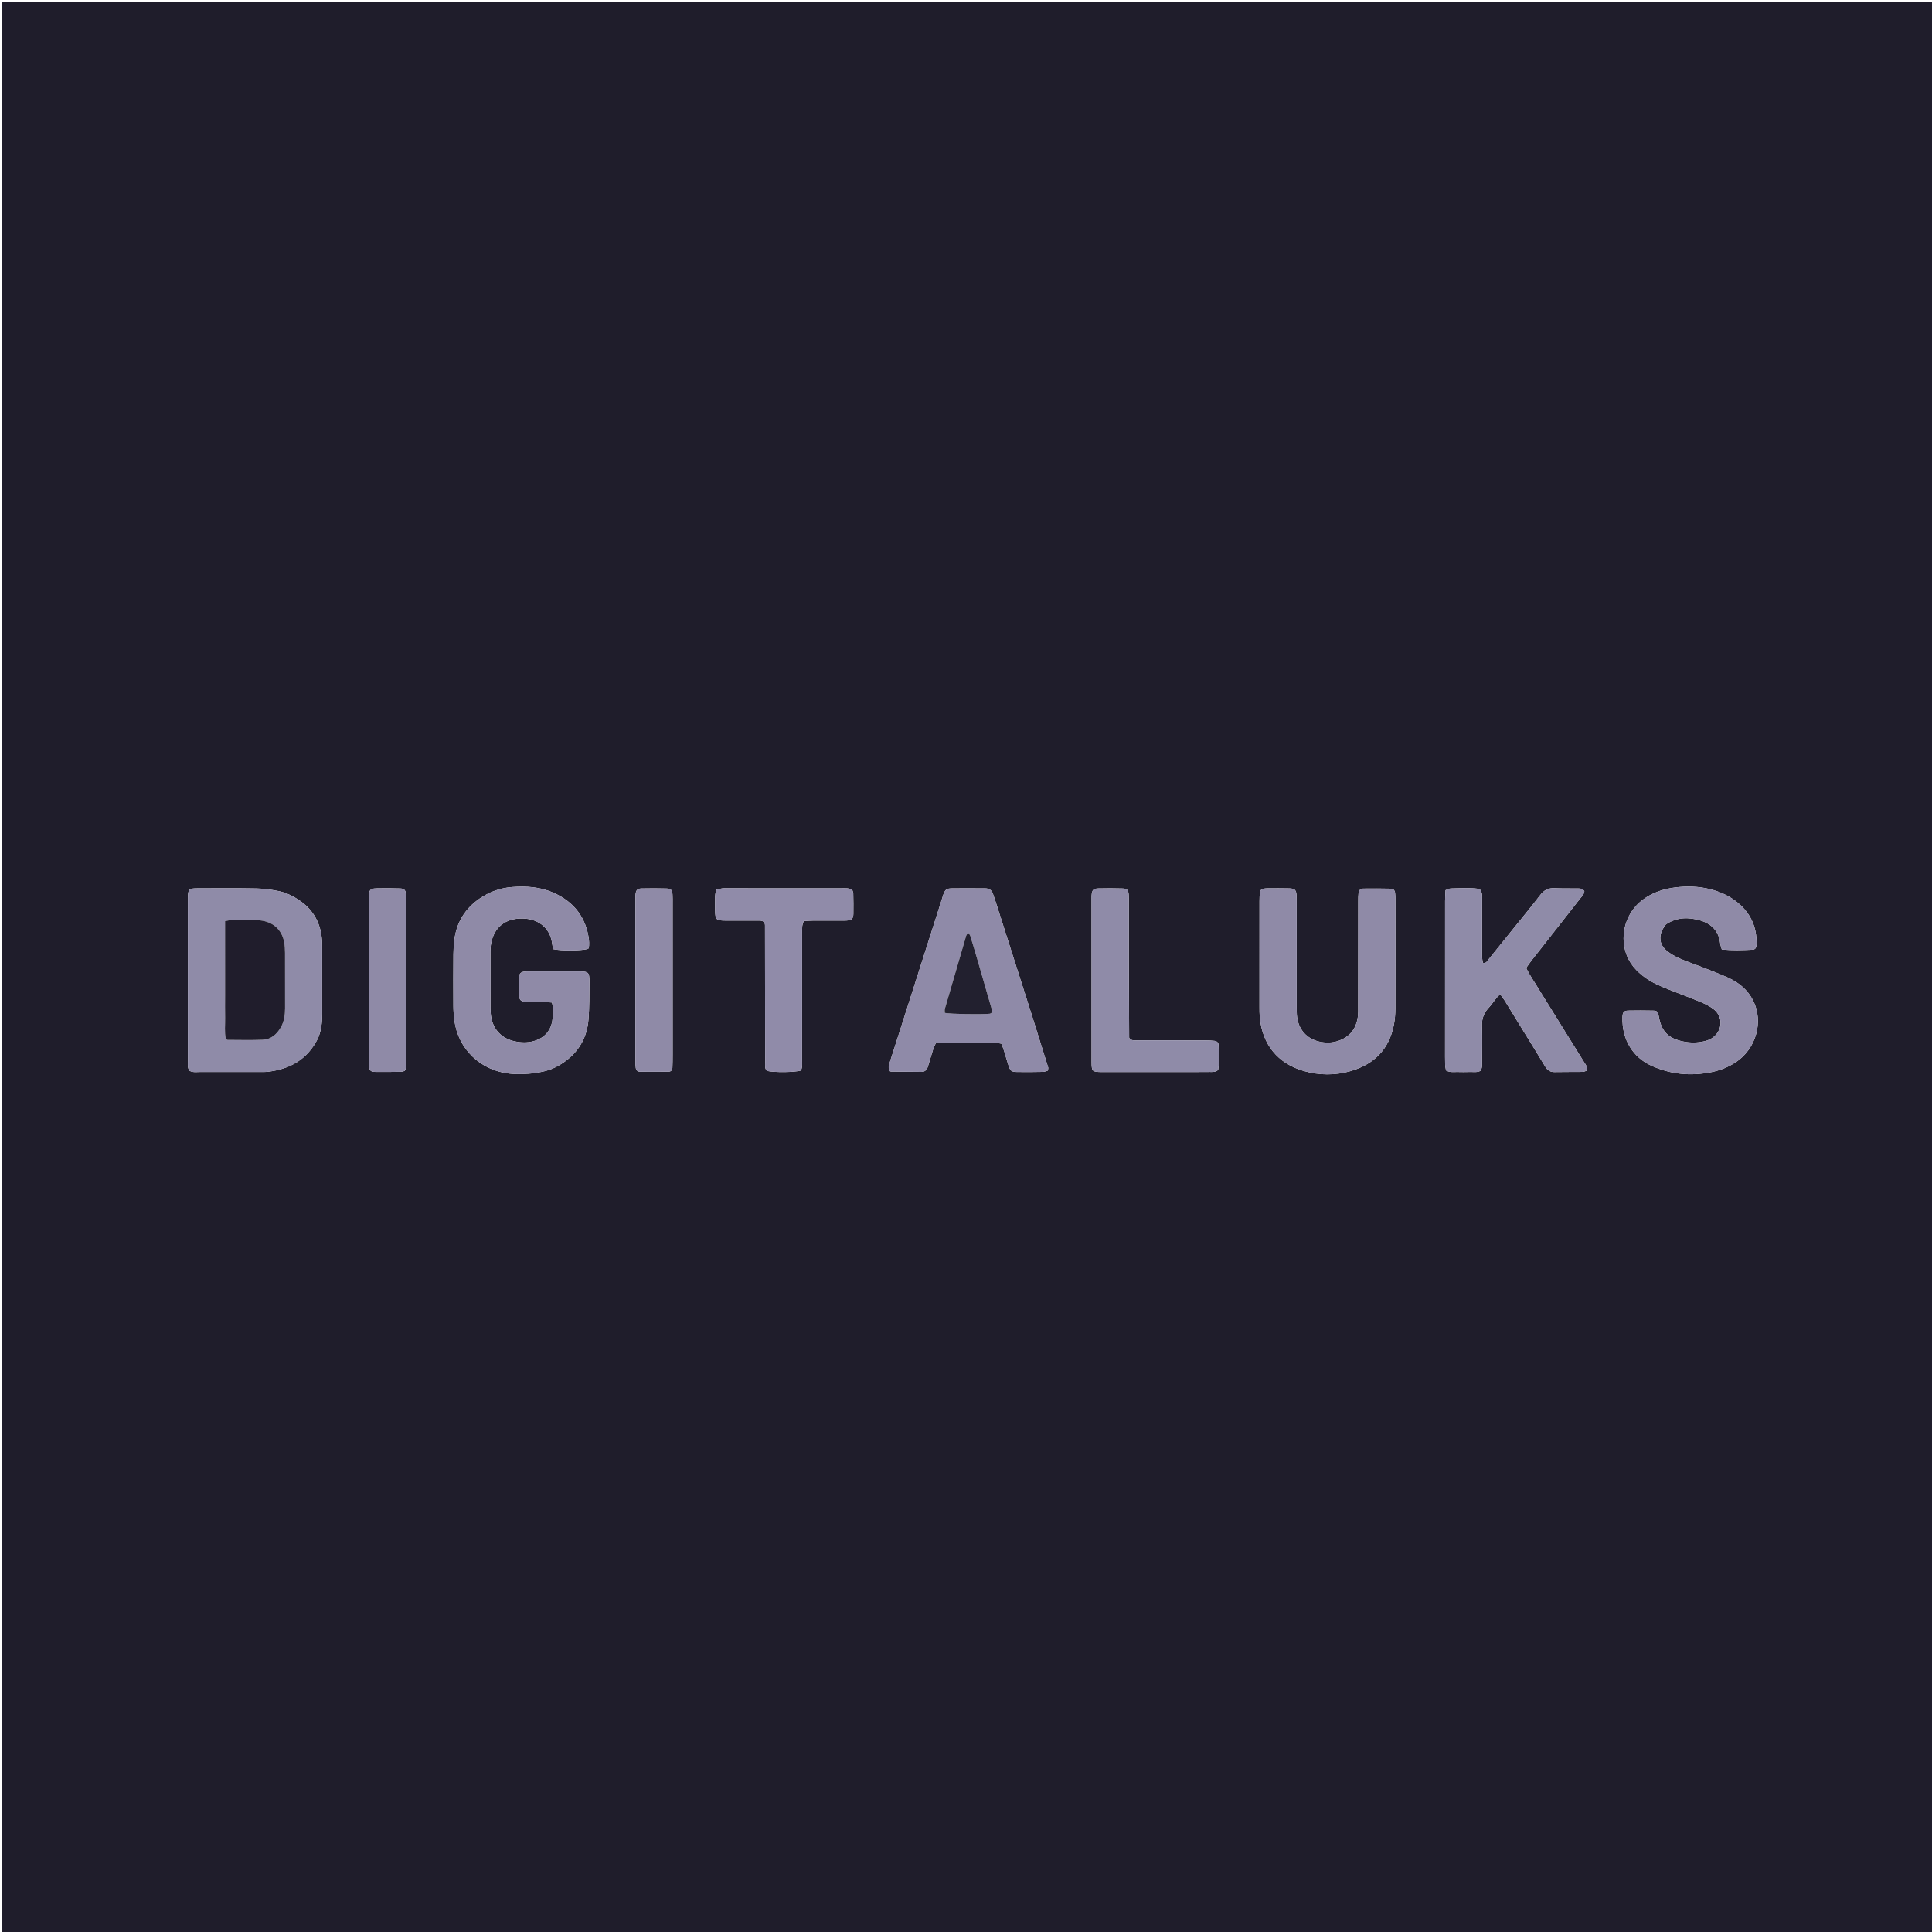 <svg version="1.1" id="Layer_1" xmlns="http://www.w3.org/2000/svg" xmlns:xlink="http://www.w3.org/1999/xlink" x="0px" y="0px"
	 width="100%" viewBox="0 0 4320 4320" enable-background="new 0 0 4320 4320" xml:space="preserve">
<path fill="#1F1D2B" opacity="1" stroke="none" 
	d="
M3988,4324 
	C2658.667,4324 1331.333,4324 4,4324 
	C4,2884 4,1444 4,4 
	C1444,4 2884,4 4324,4 
	C4324,1444 4324,2884 4324,4324 
	C4212.667,4324 4101.333,4324 3988,4324 
M711.403,2320.93 
	C718.314,2303.999 720.47,2286.272 720.446,2268.134 
	C720.38,2218.187 720.423,2168.239 720.382,2118.292 
	C720.378,2112.966 720.309,2107.627 719.931,2102.318 
	C717.204,2063.992 700.382,2033.709 668.164,2012.366 
	C653.596,2002.716 637.858,1995.235 620.697,1992.089 
	C605.047,1989.22 589.079,1986.908 573.212,1986.632 
	C529.271,1985.865 485.309,1986.104 441.357,1986.325 
	C421.942,1986.423 420.408,1988.452 420.114,2008.69 
	C420.056,2012.685 420.095,2016.682 420.095,2020.678 
	C420.089,2107.253 420.082,2193.829 420.081,2280.405 
	C420.081,2311.039 420.005,2341.674 420.169,2372.308 
	C420.208,2379.512 418.889,2387.035 423.37,2393.953 
	C430.46,2398.438 438.652,2396.986 446.485,2397.01 
	C491.104,2397.147 535.724,2397.072 580.343,2397 
	C586.998,2396.99 593.721,2397.163 600.295,2396.331 
	C648.793,2390.189 687.481,2369.013 711.403,2320.93 
M1197.494,2399.389 
	C1202.067,2398.47 1206.626,2397.478 1211.215,2396.644 
	C1232.73,2392.737 1251.55,2382.927 1268.475,2369.553 
	C1297.262,2346.807 1312.813,2316.294 1315.772,2280.26 
	C1318.057,2252.423 1317.662,2224.343 1317.863,2196.366 
	C1318.024,2173.889 1316.216,2172.253 1294.287,2172.165 
	C1257.627,2172.018 1220.966,2172.126 1184.306,2172.157 
	C1180.309,2172.161 1176.28,2172.084 1172.324,2172.544 
	C1165.255,2173.366 1161.12,2176.978 1160.86,2184.094 
	C1160.351,2198.067 1160.245,2212.089 1160.802,2226.057 
	C1161.211,2236.289 1165.249,2239.801 1176.237,2240.167 
	C1189.554,2240.611 1202.897,2240.197 1216.224,2240.42 
	C1222.042,2240.518 1227.849,2241.278 1234.185,2241.778 
	C1237.623,2254.706 1236.556,2266.657 1235.456,2278.416 
	C1233.089,2303.698 1217.542,2321.342 1192.997,2328.06 
	C1179.153,2331.849 1165.47,2331.516 1151.476,2328.552 
	C1121.643,2322.235 1102.061,2301.893 1097.843,2271.636 
	C1097.018,2265.715 1096.654,2259.685 1096.637,2253.703 
	C1096.517,2212.377 1096.514,2171.051 1096.565,2129.725 
	C1096.572,2124.404 1096.72,2119.03 1097.454,2113.771 
	C1102.473,2077.792 1125.158,2055.838 1161.358,2053.961 
	C1201.265,2051.891 1230.498,2073.195 1234.853,2111.374 
	C1235.29,2115.202 1236.217,2118.975 1236.834,2122.322 
	C1255.879,2126.426 1299.815,2126.024 1315.303,2121.711 
	C1315.905,2119.478 1317.047,2116.978 1317.162,2114.431 
	C1317.371,2109.791 1317.376,2105.069 1316.762,2100.476 
	C1310.204,2051.422 1283.739,2017.228 1238.961,1996.847 
	C1208.954,1983.189 1177.277,1981.022 1144.985,1983.505 
	C1118.468,1985.545 1094.174,1994.316 1072.368,2009.345 
	C1039.867,2031.744 1020.82,2062.717 1015.888,2101.98 
	C1014.562,2112.536 1013.917,2123.239 1013.845,2133.88 
	C1013.582,2172.538 1013.534,2211.2 1013.772,2249.858 
	C1013.837,2260.494 1014.608,2271.198 1016.024,2281.741 
	C1024.614,2345.684 1073.957,2393.067 1138.253,2400.532 
	C1157.021,2402.711 1175.464,2401.855 1197.494,2399.389 
M3441.156,2212.548 
	C3431.873,2196.554 3420.58,2181.69 3412.577,2164.292 
	C3416.913,2158.256 3420.603,2152.791 3424.629,2147.585 
	C3432.372,2137.577 3440.34,2127.744 3448.152,2117.789 
	C3476.111,2082.159 3504.089,2046.545 3531.938,2010.83 
	C3536.303,2005.233 3541.975,2000.191 3542.667,1993.098 
	C3539.04,1986.393 3533.357,1986.737 3528.188,1986.642 
	C3510.876,1986.326 3493.528,1986.89 3476.25,1986.015 
	C3462.281,1985.307 3452.421,1990.315 3443.941,2001.437 
	C3426.179,2024.735 3407.469,2047.311 3389.102,2070.147 
	C3368.648,2095.578 3348.196,2121.011 3327.595,2146.323 
	C3324.89,2149.646 3322.798,2154.671 3315.813,2152.928 
	C3315.25,2149.441 3314.218,2145.673 3314.11,2141.879 
	C3313.828,2131.896 3313.907,2121.9 3313.914,2111.909 
	C3313.936,2078.606 3314.091,2045.302 3313.956,2012 
	C3313.925,2004.193 3315.428,1995.886 3308.341,1987.824 
	C3287.74,1984.627 3265.828,1986.157 3243.992,1986.65 
	C3240.335,1986.733 3236.727,1988.999 3232.188,1990.571 
	C3231.847,1998.989 3231.254,2006.896 3231.248,2014.803 
	C3231.175,2124.704 3231.178,2234.605 3231.174,2344.507 
	C3231.174,2356.496 3231.063,2368.49 3231.38,2380.471 
	C3231.498,2384.961 3232.691,2389.423 3233.341,2393.556 
	C3242.311,2398.666 3251.141,2396.702 3259.622,2396.984 
	C3268.271,2397.27 3276.944,2397.224 3285.594,2396.952 
	C3294.064,2396.685 3302.868,2398.508 3310.126,2394.565 
	C3314.898,2387.664 3313.832,2380.828 3313.866,2374.279 
	C3314.004,2347.637 3314.615,2320.971 3313.694,2294.36 
	C3313.152,2278.69 3317.338,2265.867 3327.931,2254.438 
	C3334.699,2247.137 3340.273,2238.739 3346.569,2230.984 
	C3348.584,2228.502 3351.198,2226.505 3354.472,2223.4 
	C3358.125,2228.411 3361.469,2232.437 3364.203,2236.84 
	C3377.553,2258.338 3390.733,2279.941 3403.989,2301.498 
	C3421.081,2329.296 3438.326,2357.001 3455.202,2384.929 
	C3460.13,2393.084 3466.277,2397.369 3476.158,2397.152 
	C3496.797,2396.699 3517.453,2397.094 3538.096,2396.779 
	C3541.683,2396.724 3545.244,2394.895 3548.342,2394.02 
	C3550.055,2384.424 3544.459,2378.948 3540.701,2372.876 
	C3508.1,2320.214 3475.404,2267.612 3441.156,2212.548 
M3725.174,2066.838 
	C3749.281,2050.699 3775.767,2050.516 3801.984,2058.246 
	C3826.687,2065.531 3843.334,2081.94 3846.36,2109.27 
	C3846.848,2113.676 3848.616,2117.939 3850.027,2123.129 
	C3873.327,2125.364 3895.893,2124.67 3918.427,2123.61 
	C3924.995,2123.301 3927.636,2119.221 3927.772,2110.661 
	C3928.413,2070.467 3912.525,2038.265 3880.299,2014.298 
	C3863.517,2001.817 3844.648,1993.551 3824.417,1988.418 
	C3798.218,1981.771 3771.615,1981.089 3744.998,1984.523 
	C3718.902,1987.889 3694.429,1996.024 3673.01,2012.092 
	C3636.308,2039.623 3621.267,2088.388 3635.883,2131.9 
	C3643.676,2155.098 3659.289,2171.936 3678.47,2185.888 
	C3694.208,2197.336 3712.096,2204.859 3730.052,2212.025 
	C3753.559,2221.407 3777.358,2230.072 3800.731,2239.77 
	C3811.105,2244.073 3821.6,2248.996 3830.551,2255.642 
	C3853.878,2272.966 3852.392,2305.104 3827.974,2321.297 
	C3823.108,2324.523 3817.243,2326.7 3811.531,2328.107 
	C3795.809,2331.979 3779.958,2332.083 3763.974,2328.858 
	C3730.35,2322.073 3714.618,2306.088 3709.009,2272.258 
	C3707.398,2262.543 3705.51,2260.005 3696.753,2259.806 
	C3678.103,2259.383 3659.432,2259.341 3640.781,2259.726 
	C3631.246,2259.922 3628.23,2263.54 3627.878,2273.711 
	C3626.065,2326.109 3652.908,2364.692 3691.599,2382.491 
	C3734.768,2402.351 3779.782,2406.714 3826.224,2397.424 
	C3846.02,2393.464 3864.509,2386.271 3881.435,2375.058 
	C3926.581,2345.15 3943.854,2284.797 3920.086,2237.396 
	C3907.949,2213.191 3887.816,2196.848 3863.567,2185.887 
	C3844.772,2177.391 3825.385,2170.19 3806.164,2162.664 
	C3789.418,2156.106 3772.252,2150.543 3755.819,2143.299 
	C3745.57,2138.781 3735.555,2132.932 3726.831,2125.941 
	C3713.693,2115.412 3709.434,2100.928 3714.599,2084.639 
	C3716.359,2079.087 3720.049,2074.147 3725.174,2066.838 
M2308.196,2273.143 
	C2281.062,2188.068 2253.936,2102.991 2226.779,2017.923 
	C2224.753,2011.578 2222.395,2005.338 2220.381,1998.989 
	C2217.569,1990.122 2211.449,1986.385 2202.358,1986.404 
	C2178.361,1986.455 2154.36,1986.058 2130.367,1986.369 
	C2115.721,1986.559 2113.49,1988.624 2108.648,2002.207 
	C2107.978,2004.088 2107.56,2006.056 2106.952,2007.961 
	C2069.65,2124.771 2032.337,2241.578 1995.039,2358.39 
	C1992.404,2366.641 1989.522,2374.84 1987.47,2383.238 
	C1986.606,2386.775 1987.601,2390.766 1987.73,2394.01 
	C1990.045,2395.075 1991.241,2396.096 1992.45,2396.112 
	C2015.09,2396.396 2037.732,2396.593 2060.373,2396.736 
	C2068.264,2396.785 2072.573,2392.002 2074.74,2385.1 
	C2078.929,2371.75 2082.706,2358.27 2086.961,2344.942 
	C2088.322,2340.68 2090.652,2336.728 2092.95,2331.741 
	C2109.481,2331.741 2125.428,2331.743 2141.374,2331.741 
	C2158.04,2331.739 2174.711,2331.442 2191.369,2331.812 
	C2207.193,2332.164 2223.19,2329.83 2239.661,2333.916 
	C2241.839,2340.322 2244.098,2346.545 2246.067,2352.858 
	C2249.042,2362.399 2251.592,2372.078 2254.729,2381.565 
	C2259.107,2394.804 2261.253,2396.758 2274.476,2396.985 
	C2293.8,2397.316 2313.139,2397.085 2332.464,2396.715 
	C2336.112,2396.645 2339.726,2394.805 2343.12,2393.848 
	C2343.426,2390.698 2344.251,2388.54 2343.713,2386.804 
	C2332.282,2349.901 2320.698,2313.045 2308.196,2273.143 
M2899.416,2249.513 
	C2899.411,2174.25 2899.41,2098.987 2899.397,2023.723 
	C2899.396,2017.063 2899.553,2010.391 2899.212,2003.745 
	C2898.512,1990.082 2895.766,1986.856 2882.784,1986.478 
	C2866.148,1985.993 2849.487,1986.277 2832.838,1986.34 
	C2830.198,1986.35 2827.515,1986.729 2824.932,1987.301 
	C2820.661,1988.246 2817.617,1990.974 2817.182,1995.335 
	C2816.523,2001.937 2816.259,2008.603 2816.253,2015.242 
	C2816.182,2093.836 2816.172,2172.429 2816.21,2251.022 
	C2816.214,2259.01 2816.176,2267.041 2816.942,2274.977 
	C2822.796,2335.558 2856.976,2377.997 2915.44,2394.809 
	C2949.988,2404.744 2985.482,2404.884 3020.03,2394.943 
	C3072.375,2379.881 3106.235,2346.199 3116.698,2291.597 
	C3118.938,2279.911 3119.963,2267.82 3120.002,2255.91 
	C3120.27,2173.988 3120.136,2092.064 3120.087,2010.14 
	C3120.084,2005.49 3119.977,2000.803 3119.393,1996.2 
	C3118.734,1991.011 3115.437,1987.301 3110.237,1987.201 
	C3089.621,1986.808 3068.992,1986.621 3048.377,1986.929 
	C3042.002,1987.024 3038.485,1990.773 3037.756,1996.877 
	C3037.048,2002.801 3037.05,2008.831 3037.045,2014.814 
	C3036.979,2092.741 3036.99,2170.668 3036.91,2248.596 
	C3036.901,2257.246 3037.266,2266.011 3036.058,2274.524 
	C3032.735,2297.927 3020.658,2315.357 2998.663,2325.059 
	C2984.23,2331.426 2969.039,2332.669 2953.637,2329.886 
	C2922.158,2324.196 2901.998,2301.407 2899.791,2269.323 
	C2899.425,2264.014 2899.53,2258.673 2899.416,2249.513 
M1710.825,2293.997 
	C1710.85,2321.291 1710.766,2348.587 1710.981,2375.88 
	C1711.032,2382.333 1709.538,2389.356 1715.038,2394.643 
	C1733.26,2398.296 1774.708,2397.947 1790.833,2393.82 
	C1794.599,2386.138 1793.453,2377.388 1793.46,2368.9 
	C1793.543,2276.365 1793.509,2183.83 1793.52,2091.295 
	C1793.521,2084.639 1793.289,2077.955 1793.822,2071.337 
	C1794.121,2067.622 1795.768,2064.015 1797.035,2059.558 
	C1804.362,2059.22 1810.918,2058.688 1817.476,2058.656 
	C1838.113,2058.555 1858.75,2058.652 1879.387,2058.647 
	C1884.046,2058.646 1888.728,2058.818 1893.359,2058.435 
	C1904.324,2057.529 1907.886,2054.385 1908.142,2043.76 
	C1908.511,2028.465 1908.17,2013.149 1907.889,1997.846 
	C1907.843,1995.315 1906.56,1992.806 1905.873,1990.375 
	C1898.435,1985.117 1890.237,1986.257 1882.41,1986.248 
	C1796.532,1986.158 1710.654,1986.2 1624.777,1986.216 
	C1621.449,1986.217 1618.068,1985.979 1614.806,1986.474 
	C1610.373,1987.145 1606.031,1988.416 1601.179,1989.539 
	C1600.362,1994.916 1599.214,1999.405 1599.088,2003.923 
	C1598.792,2014.566 1598.863,2025.225 1599.003,2035.874 
	C1599.27,2056.286 1601.391,2058.451 1622.262,2058.601 
	C1645.561,2058.768 1668.862,2058.528 1692.161,2058.678 
	C1697.969,2058.716 1704.265,2057.497 1709.207,2062.862 
	C1709.626,2064.492 1710.546,2066.408 1710.55,2068.326 
	C1710.694,2142.216 1710.754,2216.106 1710.825,2293.997 
M2524.054,2150 
	C2524.056,2106.046 2524.067,2062.093 2524.051,2018.139 
	C2524.048,2012.146 2524.198,2006.133 2523.771,2000.165 
	C2523.072,1990.378 2520.182,1987.009 2510.139,1986.699 
	C2492.178,1986.144 2474.182,1986.131 2456.216,1986.559 
	C2444.406,1986.841 2441.63,1990.3 2440.853,2002.703 
	C2440.728,2004.694 2440.773,2006.697 2440.773,2008.695 
	C2440.774,2130.565 2440.728,2252.436 2440.829,2374.307 
	C2440.847,2395.831 2442.143,2396.853 2463.429,2397.114 
	C2465.426,2397.138 2467.425,2397.125 2469.422,2397.124 
	C2527.361,2397.104 2585.299,2397.09 2643.238,2397.062 
	C2663.882,2397.052 2684.529,2397.132 2705.171,2396.901 
	C2711.001,2396.835 2717.246,2397.948 2723.895,2392.403 
	C2724.363,2387.908 2725.444,2382.093 2725.478,2376.271 
	C2725.557,2362.972 2725.388,2349.657 2724.764,2336.374 
	C2724.521,2331.204 2720.723,2327.884 2715.572,2327.343 
	C2708.969,2326.649 2702.298,2326.352 2695.656,2326.339 
	C2646.375,2326.249 2597.094,2326.341 2547.813,2326.183 
	C2540.673,2326.16 2533.156,2327.749 2526.72,2323.456 
	C2525.962,2322.065 2524.8,2320.924 2524.794,2319.777 
	C2524.484,2264.519 2524.275,2209.259 2524.054,2150 
M824.695,2234 
	C824.725,2277.995 824.747,2321.991 824.794,2365.986 
	C824.799,2371.318 824.719,2376.665 825.067,2381.979 
	C825.828,2393.608 828.273,2396.617 839.265,2396.801 
	C858.583,2397.125 877.914,2396.777 897.237,2396.51 
	C899.773,2396.475 902.293,2395.254 905.061,2394.519 
	C909.345,2386.855 907.949,2378.709 907.954,2370.883 
	C908.04,2252.228 908.022,2133.573 908.008,2014.919 
	C908.008,2009.589 908.114,2004.233 907.65,1998.935 
	C906.908,1990.457 903.743,1986.998 894.957,1986.636 
	C880.98,1986.06 866.97,1986.213 852.974,1986.218 
	C825.379,1986.227 824.88,1986.657 824.84,2014.022 
	C824.735,2086.014 824.737,2158.007 824.695,2234 
M1504.018,2357.653 
	C1504.012,2245.213 1504.009,2132.773 1503.991,2020.333 
	C1503.99,2013.68 1504.157,2007.009 1503.736,2000.379 
	C1503.095,1990.285 1500.379,1987.039 1490.404,1986.76 
	C1471.792,1986.24 1453.151,1986.236 1434.536,1986.649 
	C1425.079,1986.859 1421.981,1990.591 1421.041,2000.402 
	C1420.725,2003.703 1420.824,2007.049 1420.824,2010.375 
	C1420.817,2131.464 1420.813,2252.553 1420.851,2373.642 
	C1420.852,2378.286 1420.952,2382.973 1421.577,2387.562 
	C1422.277,2392.707 1425.429,2396.316 1430.804,2396.367 
	C1452.076,2396.568 1473.353,2396.661 1494.622,2396.34 
	C1500.247,2396.255 1503.203,2392.988 1503.524,2387.456 
	C1504.026,2378.832 1503.885,2370.171 1504.018,2357.653 
z"/>
<path fill="#8F8BA8" opacity="1" stroke="none" 
	d="
M710.817,2322.354 
	C687.481,2369.013 648.793,2390.189 600.295,2396.331 
	C593.721,2397.163 586.998,2396.99 580.343,2397 
	C535.724,2397.072 491.104,2397.147 446.485,2397.01 
	C438.652,2396.986 430.46,2398.438 423.37,2393.953 
	C418.889,2387.035 420.208,2379.512 420.169,2372.308 
	C420.005,2341.674 420.081,2311.039 420.081,2280.405 
	C420.082,2193.829 420.089,2107.253 420.095,2020.678 
	C420.095,2016.682 420.056,2012.685 420.114,2008.69 
	C420.408,1988.452 421.942,1986.423 441.357,1986.325 
	C485.309,1986.104 529.271,1985.865 573.212,1986.632 
	C589.079,1986.908 605.047,1989.22 620.697,1992.089 
	C637.858,1995.235 653.596,2002.716 668.164,2012.366 
	C700.382,2033.709 717.204,2063.992 719.931,2102.318 
	C720.309,2107.627 720.378,2112.966 720.382,2118.292 
	C720.423,2168.239 720.38,2218.187 720.446,2268.134 
	C720.47,2286.272 718.314,2303.999 710.817,2322.354 
M503.29,2178 
	C503.29,2193.987 503.291,2209.974 503.29,2225.96 
	C503.289,2242.614 503.031,2259.271 503.355,2275.918 
	C503.664,2291.776 501.645,2307.758 504.829,2323.126 
	C506.647,2324.093 507.813,2325.253 508.984,2325.257 
	C534.921,2325.338 560.886,2326.018 586.786,2325.026 
	C605.616,2324.305 618.776,2313.146 627.919,2297.129 
	C635.419,2283.99 637.474,2269.617 637.456,2254.748 
	C637.409,2213.449 637.54,2172.15 637.369,2130.852 
	C637.336,2122.889 636.959,2114.799 635.522,2106.993 
	C630.648,2080.528 612.721,2063.138 586.378,2058.748 
	C581.14,2057.875 575.8,2057.245 570.499,2057.184 
	C553.183,2056.984 535.86,2056.944 518.545,2057.197 
	C514.079,2057.262 509.632,2058.631 503.246,2059.734 
	C503.207,2098.264 503.312,2136.133 503.29,2178 
z"/>
<path fill="#8F8AA7" opacity="1" stroke="none" 
	d="
M1195.76,2399.561 
	C1175.464,2401.855 1157.021,2402.711 1138.253,2400.532 
	C1073.957,2393.067 1024.614,2345.684 1016.024,2281.741 
	C1014.608,2271.198 1013.837,2260.494 1013.772,2249.858 
	C1013.534,2211.2 1013.582,2172.538 1013.845,2133.88 
	C1013.917,2123.239 1014.562,2112.536 1015.888,2101.98 
	C1020.82,2062.717 1039.867,2031.744 1072.368,2009.345 
	C1094.174,1994.316 1118.468,1985.545 1144.985,1983.505 
	C1177.277,1981.022 1208.954,1983.189 1238.961,1996.847 
	C1283.739,2017.228 1310.204,2051.422 1316.762,2100.476 
	C1317.376,2105.069 1317.371,2109.791 1317.162,2114.431 
	C1317.047,2116.978 1315.905,2119.478 1315.303,2121.711 
	C1299.815,2126.024 1255.879,2126.426 1236.834,2122.322 
	C1236.217,2118.975 1235.29,2115.202 1234.853,2111.374 
	C1230.498,2073.195 1201.265,2051.891 1161.358,2053.961 
	C1125.158,2055.838 1102.473,2077.792 1097.454,2113.771 
	C1096.72,2119.03 1096.572,2124.404 1096.565,2129.725 
	C1096.514,2171.051 1096.517,2212.377 1096.637,2253.703 
	C1096.654,2259.685 1097.018,2265.715 1097.843,2271.636 
	C1102.061,2301.893 1121.643,2322.235 1151.476,2328.552 
	C1165.47,2331.516 1179.153,2331.849 1192.997,2328.06 
	C1217.542,2321.342 1233.089,2303.698 1235.456,2278.416 
	C1236.556,2266.657 1237.623,2254.706 1234.185,2241.778 
	C1227.849,2241.278 1222.042,2240.518 1216.224,2240.42 
	C1202.897,2240.197 1189.554,2240.611 1176.237,2240.167 
	C1165.249,2239.801 1161.211,2236.289 1160.802,2226.057 
	C1160.245,2212.089 1160.351,2198.067 1160.86,2184.094 
	C1161.12,2176.978 1165.255,2173.366 1172.324,2172.544 
	C1176.28,2172.084 1180.309,2172.161 1184.306,2172.157 
	C1220.966,2172.126 1257.627,2172.018 1294.287,2172.165 
	C1316.216,2172.253 1318.024,2173.889 1317.863,2196.366 
	C1317.662,2224.343 1318.057,2252.423 1315.772,2280.26 
	C1312.813,2316.294 1297.262,2346.807 1268.475,2369.553 
	C1251.55,2382.927 1232.73,2392.737 1211.215,2396.644 
	C1206.626,2397.478 1202.067,2398.47 1195.76,2399.561 
z"/>
<path fill="#8F8BA8" opacity="1" stroke="none" 
	d="
M3441.946,2213.77 
	C3475.404,2267.612 3508.1,2320.214 3540.701,2372.876 
	C3544.459,2378.948 3550.055,2384.424 3548.342,2394.02 
	C3545.244,2394.895 3541.683,2396.724 3538.096,2396.779 
	C3517.453,2397.094 3496.797,2396.699 3476.158,2397.152 
	C3466.277,2397.369 3460.13,2393.084 3455.202,2384.929 
	C3438.326,2357.001 3421.081,2329.296 3403.989,2301.498 
	C3390.733,2279.941 3377.553,2258.338 3364.203,2236.84 
	C3361.469,2232.437 3358.125,2228.411 3354.472,2223.4 
	C3351.198,2226.505 3348.584,2228.502 3346.569,2230.984 
	C3340.273,2238.739 3334.699,2247.137 3327.931,2254.438 
	C3317.338,2265.867 3313.152,2278.69 3313.694,2294.36 
	C3314.615,2320.971 3314.004,2347.637 3313.866,2374.279 
	C3313.832,2380.828 3314.898,2387.664 3310.126,2394.565 
	C3302.868,2398.508 3294.064,2396.685 3285.594,2396.952 
	C3276.944,2397.224 3268.271,2397.27 3259.622,2396.984 
	C3251.141,2396.702 3242.311,2398.666 3233.341,2393.556 
	C3232.691,2389.423 3231.498,2384.961 3231.38,2380.471 
	C3231.063,2368.49 3231.174,2356.496 3231.174,2344.507 
	C3231.178,2234.605 3231.175,2124.704 3231.248,2014.803 
	C3231.254,2006.896 3231.847,1998.989 3232.188,1990.571 
	C3236.727,1988.999 3240.335,1986.733 3243.992,1986.65 
	C3265.828,1986.157 3287.74,1984.627 3308.341,1987.824 
	C3315.428,1995.886 3313.925,2004.193 3313.956,2012 
	C3314.091,2045.302 3313.936,2078.606 3313.914,2111.909 
	C3313.907,2121.9 3313.828,2131.896 3314.11,2141.879 
	C3314.218,2145.673 3315.25,2149.441 3315.813,2152.928 
	C3322.798,2154.671 3324.89,2149.646 3327.595,2146.323 
	C3348.196,2121.011 3368.648,2095.578 3389.102,2070.147 
	C3407.469,2047.311 3426.179,2024.735 3443.941,2001.437 
	C3452.421,1990.315 3462.281,1985.307 3476.25,1986.015 
	C3493.528,1986.89 3510.876,1986.326 3528.188,1986.642 
	C3533.357,1986.737 3539.04,1986.393 3542.667,1993.098 
	C3541.975,2000.191 3536.303,2005.233 3531.938,2010.83 
	C3504.089,2046.545 3476.111,2082.159 3448.152,2117.789 
	C3440.34,2127.744 3432.372,2137.577 3424.629,2147.585 
	C3420.603,2152.791 3416.913,2158.256 3412.577,2164.292 
	C3420.58,2181.69 3431.873,2196.554 3441.946,2213.77 
z"/>
<path fill="#8F8AA7" opacity="1" stroke="none" 
	d="
M3724.016,2067.883 
	C3720.049,2074.147 3716.359,2079.087 3714.599,2084.639 
	C3709.434,2100.928 3713.693,2115.412 3726.831,2125.941 
	C3735.555,2132.932 3745.57,2138.781 3755.819,2143.299 
	C3772.252,2150.543 3789.418,2156.106 3806.164,2162.664 
	C3825.385,2170.19 3844.772,2177.391 3863.567,2185.887 
	C3887.816,2196.848 3907.949,2213.191 3920.086,2237.396 
	C3943.854,2284.797 3926.581,2345.15 3881.435,2375.058 
	C3864.509,2386.271 3846.02,2393.464 3826.224,2397.424 
	C3779.782,2406.714 3734.768,2402.351 3691.599,2382.491 
	C3652.908,2364.692 3626.065,2326.109 3627.878,2273.711 
	C3628.23,2263.54 3631.246,2259.922 3640.781,2259.726 
	C3659.432,2259.341 3678.103,2259.383 3696.753,2259.806 
	C3705.51,2260.005 3707.398,2262.543 3709.009,2272.258 
	C3714.618,2306.088 3730.35,2322.073 3763.974,2328.858 
	C3779.958,2332.083 3795.809,2331.979 3811.531,2328.107 
	C3817.243,2326.7 3823.108,2324.523 3827.974,2321.297 
	C3852.392,2305.104 3853.878,2272.966 3830.551,2255.642 
	C3821.6,2248.996 3811.105,2244.073 3800.731,2239.77 
	C3777.358,2230.072 3753.559,2221.407 3730.052,2212.025 
	C3712.096,2204.859 3694.208,2197.336 3678.47,2185.888 
	C3659.289,2171.936 3643.676,2155.098 3635.883,2131.9 
	C3621.267,2088.388 3636.308,2039.623 3673.01,2012.092 
	C3694.429,1996.024 3718.902,1987.889 3744.998,1984.523 
	C3771.615,1981.089 3798.218,1981.771 3824.417,1988.418 
	C3844.648,1993.551 3863.517,2001.817 3880.299,2014.298 
	C3912.525,2038.265 3928.413,2070.467 3927.772,2110.661 
	C3927.636,2119.221 3924.995,2123.301 3918.427,2123.61 
	C3895.893,2124.67 3873.327,2125.364 3850.027,2123.129 
	C3848.616,2117.939 3846.848,2113.676 3846.36,2109.27 
	C3843.334,2081.94 3826.687,2065.531 3801.984,2058.246 
	C3775.767,2050.516 3749.281,2050.699 3724.016,2067.883 
z"/>
<path fill="#8F8AA8" opacity="1" stroke="none" 
	d="
M2308.67,2274.662 
	C2320.698,2313.045 2332.282,2349.901 2343.713,2386.804 
	C2344.251,2388.54 2343.426,2390.698 2343.12,2393.848 
	C2339.726,2394.805 2336.112,2396.645 2332.464,2396.715 
	C2313.139,2397.085 2293.8,2397.316 2274.476,2396.985 
	C2261.253,2396.758 2259.107,2394.804 2254.729,2381.565 
	C2251.592,2372.078 2249.042,2362.399 2246.067,2352.858 
	C2244.098,2346.545 2241.839,2340.322 2239.661,2333.916 
	C2223.19,2329.83 2207.193,2332.164 2191.369,2331.812 
	C2174.711,2331.442 2158.04,2331.739 2141.374,2331.741 
	C2125.428,2331.743 2109.481,2331.741 2092.95,2331.741 
	C2090.652,2336.728 2088.322,2340.68 2086.961,2344.942 
	C2082.706,2358.27 2078.929,2371.75 2074.74,2385.1 
	C2072.573,2392.002 2068.264,2396.785 2060.373,2396.736 
	C2037.732,2396.593 2015.09,2396.396 1992.45,2396.112 
	C1991.241,2396.096 1990.045,2395.075 1987.73,2394.01 
	C1987.601,2390.766 1986.606,2386.775 1987.47,2383.238 
	C1989.522,2374.84 1992.404,2366.641 1995.039,2358.39 
	C2032.337,2241.578 2069.65,2124.771 2106.952,2007.961 
	C2107.56,2006.056 2107.978,2004.088 2108.648,2002.207 
	C2113.49,1988.624 2115.721,1986.559 2130.367,1986.369 
	C2154.36,1986.058 2178.361,1986.455 2202.358,1986.404 
	C2211.449,1986.385 2217.569,1990.122 2220.381,1998.989 
	C2222.395,2005.338 2224.753,2011.578 2226.779,2017.923 
	C2253.936,2102.991 2281.062,2188.068 2308.67,2274.662 
M2186.041,2147.781 
	C2183.976,2140.767 2181.924,2133.748 2179.843,2126.739 
	C2177.761,2119.73 2175.792,2112.682 2173.51,2105.738 
	C2171.358,2099.191 2170.926,2091.784 2164.655,2085.385 
	C2162.655,2088.769 2160.865,2090.775 2160.179,2093.106 
	C2144.245,2147.3 2128.392,2201.517 2112.704,2255.782 
	C2111.864,2258.689 2112.595,2262.051 2112.595,2264.97 
	C2126.079,2267.602 2193.28,2268.812 2213.077,2266.815 
	C2214.801,2266.641 2216.385,2265.084 2217.719,2264.344 
	C2218.086,2262.531 2218.839,2261.127 2218.524,2260.029 
	C2208.079,2223.62 2197.532,2187.24 2186.041,2147.781 
z"/>
<path fill="#8F8AA7" opacity="1" stroke="none" 
	d="
M2899.416,2251.43 
	C2899.53,2258.673 2899.425,2264.014 2899.791,2269.323 
	C2901.998,2301.407 2922.158,2324.196 2953.637,2329.886 
	C2969.039,2332.669 2984.23,2331.426 2998.663,2325.059 
	C3020.658,2315.357 3032.735,2297.927 3036.058,2274.524 
	C3037.266,2266.011 3036.901,2257.246 3036.91,2248.596 
	C3036.99,2170.668 3036.979,2092.741 3037.045,2014.814 
	C3037.05,2008.831 3037.048,2002.801 3037.756,1996.877 
	C3038.485,1990.773 3042.002,1987.024 3048.377,1986.929 
	C3068.992,1986.621 3089.621,1986.808 3110.237,1987.201 
	C3115.437,1987.301 3118.734,1991.011 3119.393,1996.2 
	C3119.977,2000.803 3120.084,2005.49 3120.087,2010.14 
	C3120.136,2092.064 3120.27,2173.988 3120.002,2255.91 
	C3119.963,2267.82 3118.938,2279.911 3116.698,2291.597 
	C3106.235,2346.199 3072.375,2379.881 3020.03,2394.943 
	C2985.482,2404.884 2949.988,2404.744 2915.44,2394.809 
	C2856.976,2377.997 2822.796,2335.558 2816.942,2274.977 
	C2816.176,2267.041 2816.214,2259.01 2816.21,2251.022 
	C2816.172,2172.429 2816.182,2093.836 2816.253,2015.242 
	C2816.259,2008.603 2816.523,2001.937 2817.182,1995.335 
	C2817.617,1990.974 2820.661,1988.246 2824.932,1987.301 
	C2827.515,1986.729 2830.198,1986.35 2832.838,1986.34 
	C2849.487,1986.277 2866.148,1985.993 2882.784,1986.478 
	C2895.766,1986.856 2898.512,1990.082 2899.212,2003.745 
	C2899.553,2010.391 2899.396,2017.063 2899.397,2023.723 
	C2899.41,2098.987 2899.411,2174.25 2899.416,2251.43 
z"/>
<path fill="#908BA9" opacity="1" stroke="none" 
	d="
M1710.825,2291.997 
	C1710.754,2216.106 1710.694,2142.216 1710.55,2068.326 
	C1710.546,2066.408 1709.626,2064.492 1709.207,2062.862 
	C1704.265,2057.497 1697.969,2058.716 1692.161,2058.678 
	C1668.862,2058.528 1645.561,2058.768 1622.262,2058.601 
	C1601.391,2058.451 1599.27,2056.286 1599.003,2035.874 
	C1598.863,2025.225 1598.792,2014.566 1599.088,2003.923 
	C1599.214,1999.405 1600.362,1994.916 1601.179,1989.539 
	C1606.031,1988.416 1610.373,1987.145 1614.806,1986.474 
	C1618.068,1985.979 1621.449,1986.217 1624.777,1986.216 
	C1710.654,1986.2 1796.532,1986.158 1882.41,1986.248 
	C1890.237,1986.257 1898.435,1985.117 1905.873,1990.375 
	C1906.56,1992.806 1907.843,1995.315 1907.889,1997.846 
	C1908.17,2013.149 1908.511,2028.465 1908.142,2043.76 
	C1907.886,2054.385 1904.324,2057.529 1893.359,2058.435 
	C1888.728,2058.818 1884.046,2058.646 1879.387,2058.647 
	C1858.75,2058.652 1838.113,2058.555 1817.476,2058.656 
	C1810.918,2058.688 1804.362,2059.22 1797.035,2059.558 
	C1795.768,2064.015 1794.121,2067.622 1793.822,2071.337 
	C1793.289,2077.955 1793.521,2084.639 1793.52,2091.295 
	C1793.509,2183.83 1793.543,2276.365 1793.46,2368.9 
	C1793.453,2377.388 1794.599,2386.138 1790.833,2393.82 
	C1774.708,2397.947 1733.26,2398.296 1715.038,2394.643 
	C1709.538,2389.356 1711.032,2382.333 1710.981,2375.88 
	C1710.766,2348.587 1710.85,2321.291 1710.825,2291.997 
z"/>
<path fill="#8F8BA8" opacity="1" stroke="none" 
	d="
M2524.054,2152 
	C2524.275,2209.259 2524.484,2264.519 2524.794,2319.777 
	C2524.8,2320.924 2525.962,2322.065 2526.72,2323.456 
	C2533.156,2327.749 2540.673,2326.16 2547.813,2326.183 
	C2597.094,2326.341 2646.375,2326.249 2695.656,2326.339 
	C2702.298,2326.352 2708.969,2326.649 2715.572,2327.343 
	C2720.723,2327.884 2724.521,2331.204 2724.764,2336.374 
	C2725.388,2349.657 2725.557,2362.972 2725.478,2376.271 
	C2725.444,2382.093 2724.363,2387.908 2723.895,2392.403 
	C2717.246,2397.948 2711.001,2396.835 2705.171,2396.901 
	C2684.529,2397.132 2663.882,2397.052 2643.238,2397.062 
	C2585.299,2397.09 2527.361,2397.104 2469.422,2397.124 
	C2467.425,2397.125 2465.426,2397.138 2463.429,2397.114 
	C2442.143,2396.853 2440.847,2395.831 2440.829,2374.307 
	C2440.728,2252.436 2440.774,2130.565 2440.773,2008.695 
	C2440.773,2006.697 2440.728,2004.694 2440.853,2002.703 
	C2441.63,1990.3 2444.406,1986.841 2456.216,1986.559 
	C2474.182,1986.131 2492.178,1986.144 2510.139,1986.699 
	C2520.182,1987.009 2523.072,1990.378 2523.771,2000.165 
	C2524.198,2006.133 2524.048,2012.146 2524.051,2018.139 
	C2524.067,2062.093 2524.056,2106.046 2524.054,2152 
z"/>
<path fill="#8F8AA7" opacity="1" stroke="none" 
	d="
M824.695,2232 
	C824.737,2158.007 824.735,2086.014 824.84,2014.022 
	C824.88,1986.657 825.379,1986.227 852.974,1986.218 
	C866.97,1986.213 880.98,1986.06 894.957,1986.636 
	C903.743,1986.998 906.908,1990.457 907.65,1998.935 
	C908.114,2004.233 908.008,2009.589 908.008,2014.919 
	C908.022,2133.573 908.04,2252.228 907.954,2370.883 
	C907.949,2378.709 909.345,2386.855 905.061,2394.519 
	C902.293,2395.254 899.773,2396.475 897.237,2396.51 
	C877.914,2396.777 858.583,2397.125 839.265,2396.801 
	C828.273,2396.617 825.828,2393.608 825.067,2381.979 
	C824.719,2376.665 824.799,2371.318 824.794,2365.986 
	C824.747,2321.991 824.725,2277.995 824.695,2232 
z"/>
<path fill="#8F8AA7" opacity="1" stroke="none" 
	d="
M1504.017,2359.589 
	C1503.885,2370.171 1504.026,2378.832 1503.524,2387.456 
	C1503.203,2392.988 1500.247,2396.255 1494.622,2396.34 
	C1473.353,2396.661 1452.076,2396.568 1430.804,2396.367 
	C1425.429,2396.316 1422.277,2392.707 1421.577,2387.562 
	C1420.952,2382.973 1420.852,2378.286 1420.851,2373.642 
	C1420.813,2252.553 1420.817,2131.464 1420.824,2010.375 
	C1420.824,2007.049 1420.725,2003.703 1421.041,2000.402 
	C1421.981,1990.591 1425.079,1986.859 1434.536,1986.649 
	C1453.151,1986.236 1471.792,1986.24 1490.404,1986.76 
	C1500.379,1987.039 1503.095,1990.285 1503.736,2000.379 
	C1504.157,2007.009 1503.99,2013.68 1503.991,2020.333 
	C1504.009,2132.773 1504.012,2245.213 1504.017,2359.589 
z"/>
<path fill="#201D2C" opacity="1" stroke="none" 
	d="
M503.29,2176 
	C503.312,2136.133 503.207,2098.264 503.246,2059.734 
	C509.632,2058.631 514.079,2057.262 518.545,2057.197 
	C535.86,2056.944 553.183,2056.984 570.499,2057.184 
	C575.8,2057.245 581.14,2057.875 586.378,2058.748 
	C612.721,2063.138 630.648,2080.528 635.522,2106.993 
	C636.959,2114.799 637.336,2122.889 637.369,2130.852 
	C637.54,2172.15 637.409,2213.449 637.456,2254.748 
	C637.474,2269.617 635.419,2283.99 627.919,2297.129 
	C618.776,2313.146 605.616,2324.305 586.786,2325.026 
	C560.886,2326.018 534.921,2325.338 508.984,2325.257 
	C507.813,2325.253 506.647,2324.093 504.829,2323.126 
	C501.645,2307.758 503.664,2291.776 503.355,2275.918 
	C503.031,2259.271 503.289,2242.614 503.29,2225.96 
	C503.291,2209.974 503.29,2193.987 503.29,2176 
z"/>
<path fill="#22202F" opacity="1" stroke="none" 
	d="
M2186.521,2149.319 
	C2197.532,2187.24 2208.079,2223.62 2218.524,2260.029 
	C2218.839,2261.127 2218.086,2262.531 2217.719,2264.344 
	C2216.385,2265.084 2214.801,2266.641 2213.077,2266.815 
	C2193.28,2268.812 2126.079,2267.602 2112.595,2264.97 
	C2112.595,2262.051 2111.864,2258.689 2112.704,2255.782 
	C2128.392,2201.517 2144.245,2147.3 2160.179,2093.106 
	C2160.865,2090.775 2162.655,2088.769 2164.655,2085.385 
	C2170.926,2091.784 2171.358,2099.191 2173.51,2105.738 
	C2175.792,2112.682 2177.761,2119.73 2179.843,2126.739 
	C2181.924,2133.748 2183.976,2140.767 2186.521,2149.319 
z"/>
</svg>